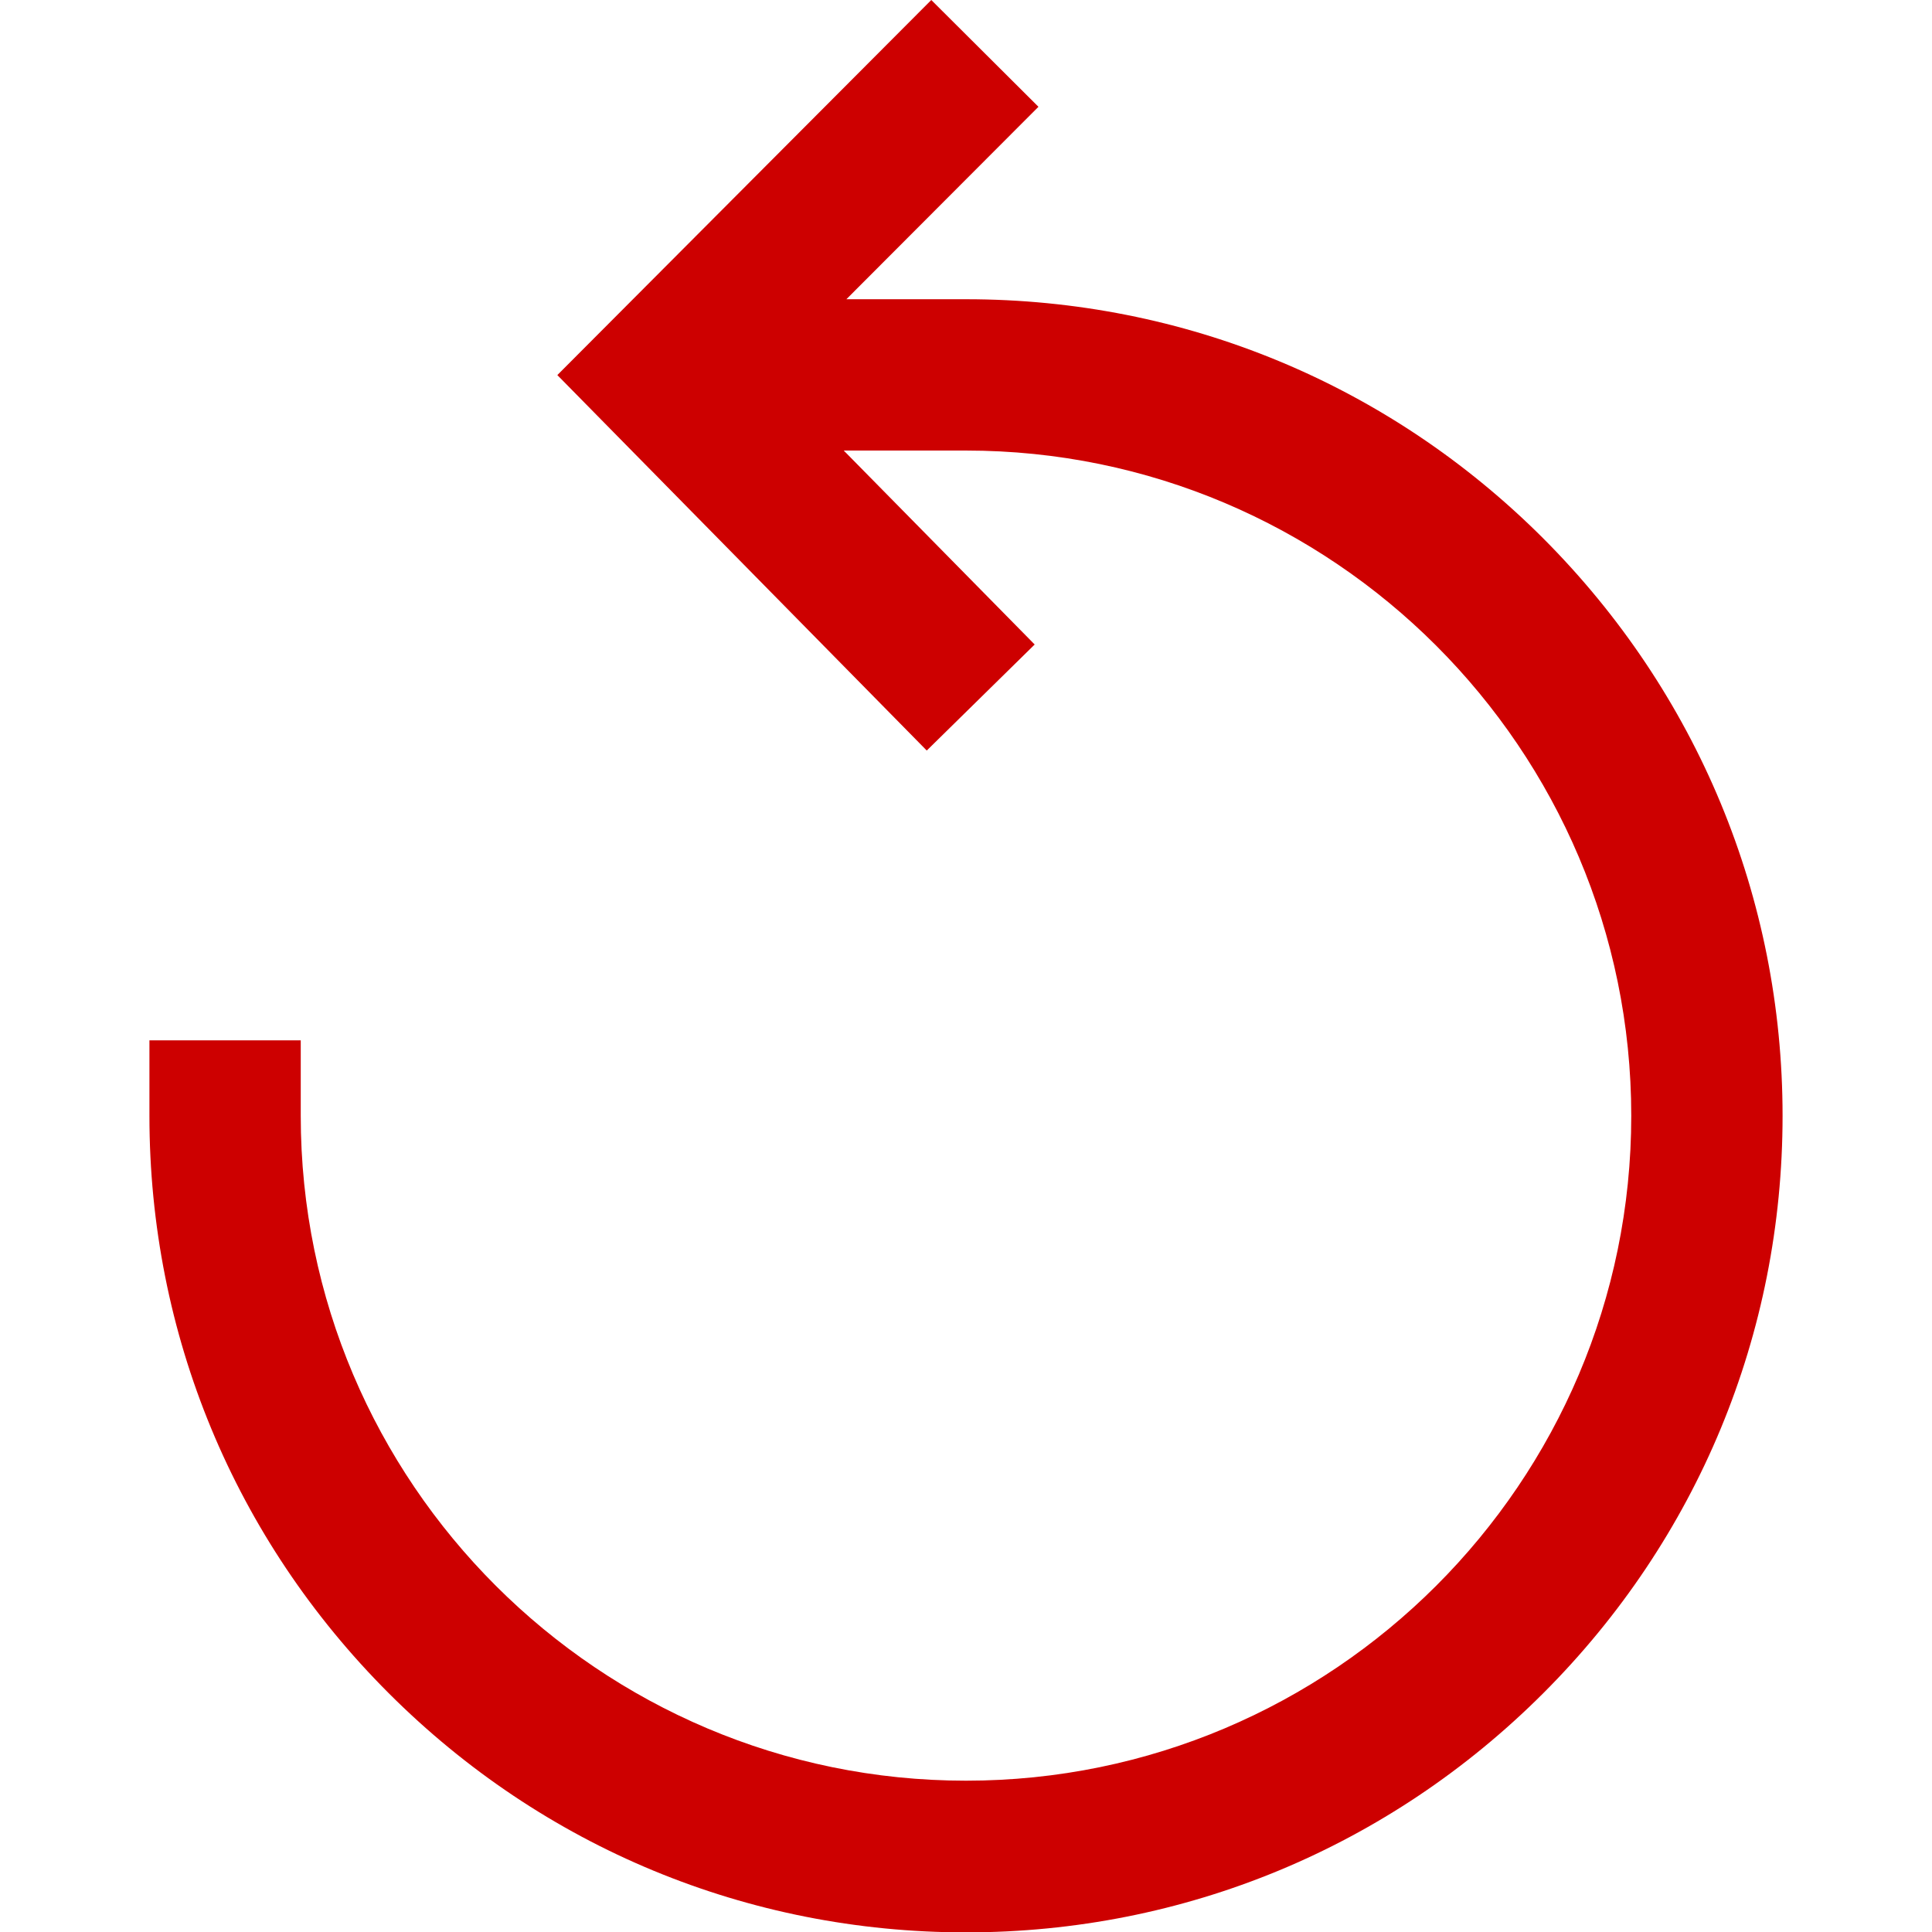 <?xml version="1.0" encoding="utf-8"?>
<!-- Generator: Adobe Illustrator 26.3.1, SVG Export Plug-In . SVG Version: 6.00 Build 0)  -->
<svg version="1.1" id="Capa_1" xmlns="http://www.w3.org/2000/svg" xmlns:xlink="http://www.w3.org/1999/xlink" x="0px" y="0px"
	 viewBox="0 0 512 512" style="enable-background:new 0 0 512 512;" xml:space="preserve">
<style type="text/css">
	.st0{fill:#CD0000;}
</style>
<g>
	<g>
		<path class="st0" d="M409,142.7c-40.9-40.9-95.2-63.4-153-63.4h-31.7l50.9-51L246.8,0l-99.1,99.4l97.9,99.5l28.6-28.1l-50.6-51.4
			H256c97.2,0,176.3,79.1,176.3,176.3S353.2,471.9,256,471.9S79.7,392.9,79.7,295.7v-20l-40.1,0v20c0,57.8,22.5,112.1,63.4,153
			c40.9,40.9,95.2,63.4,153,63.4s112.1-22.5,153-63.4c40.9-40.9,63.4-95.2,63.4-153S449.8,183.6,409,142.7z"/>
	</g>
</g>
</svg>
